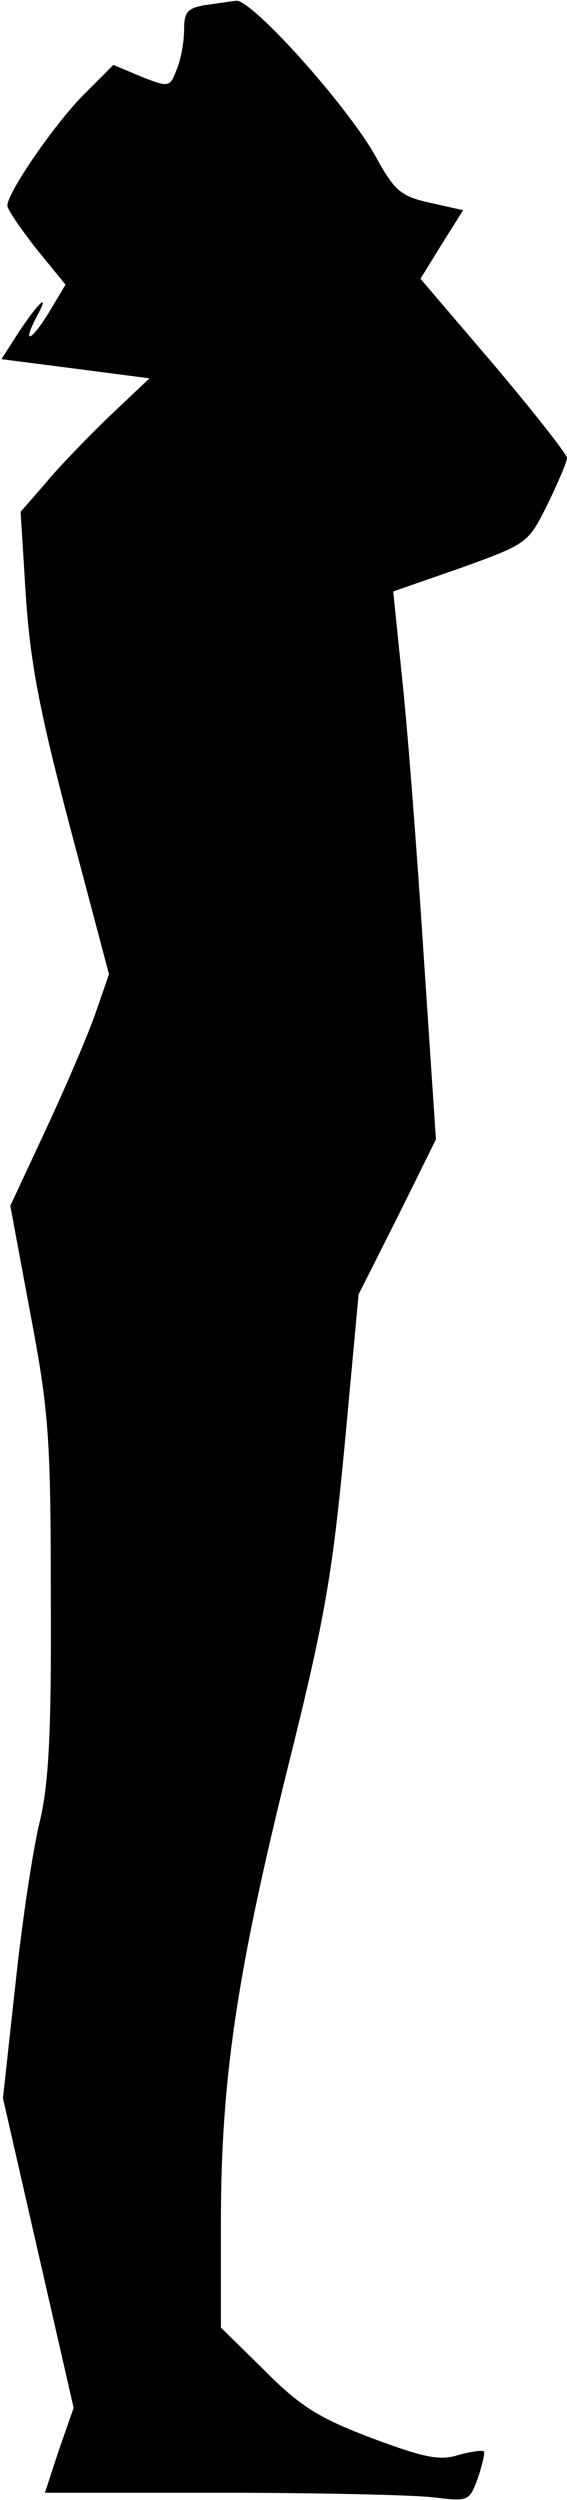 <?xml version="1.0" standalone="no"?>
<!DOCTYPE svg PUBLIC "-//W3C//DTD SVG 20010904//EN"
 "http://www.w3.org/TR/2001/REC-SVG-20010904/DTD/svg10.dtd">
<svg version="1.0" xmlns="http://www.w3.org/2000/svg"
 width="77pt" height="339pt" viewBox="0 0 77 339"
 preserveAspectRatio="xMidYMid meet">
<g transform="translate(0,339) scale(0.1,-0.1)"
fill="#000000" stroke="none">
<path fill="#000000" stroke="none" d="M278 3383 c-23 -4 -28 -9 -28 -33 0
-16 -4 -40 -10 -54 -9 -24 -10 -25 -48 -10 l-38 16 -42 -42 c-39 -40 -102
-131 -102 -149 0 -5 18 -31 39 -58 l40 -49 -24 -40 c-24 -38 -35 -41 -15 -3
18 33 4 21 -23 -19 l-25 -39 101 -13 100 -13 -54 -51 c-29 -28 -69 -69 -87
-91 l-34 -39 7 -113 c6 -90 18 -155 60 -314 l53 -200 -18 -52 c-10 -29 -40
-99 -67 -157 l-49 -105 27 -145 c25 -132 28 -167 28 -385 1 -188 -3 -254 -15
-305 -9 -36 -24 -135 -33 -220 l-17 -155 48 -210 48 -210 -20 -57 -19 -58 237
0 c130 0 260 -3 288 -6 51 -6 51 -6 63 26 6 18 10 35 8 36 -2 2 -17 0 -35 -5
-25 -8 -47 -3 -117 23 -71 27 -96 42 -145 91 l-60 59 0 142 c0 192 21 335 90
614 51 204 61 262 78 440 l19 205 53 105 52 105 -17 255 c-9 140 -22 307 -29
371 l-12 117 92 32 c91 33 91 33 118 87 14 29 26 57 26 62 0 5 -45 62 -99 126
l-100 117 29 47 29 46 -45 10 c-40 9 -48 16 -74 63 -37 67 -167 212 -189 211
-9 -1 -28 -4 -43 -6z"/>
</g>
</svg>
